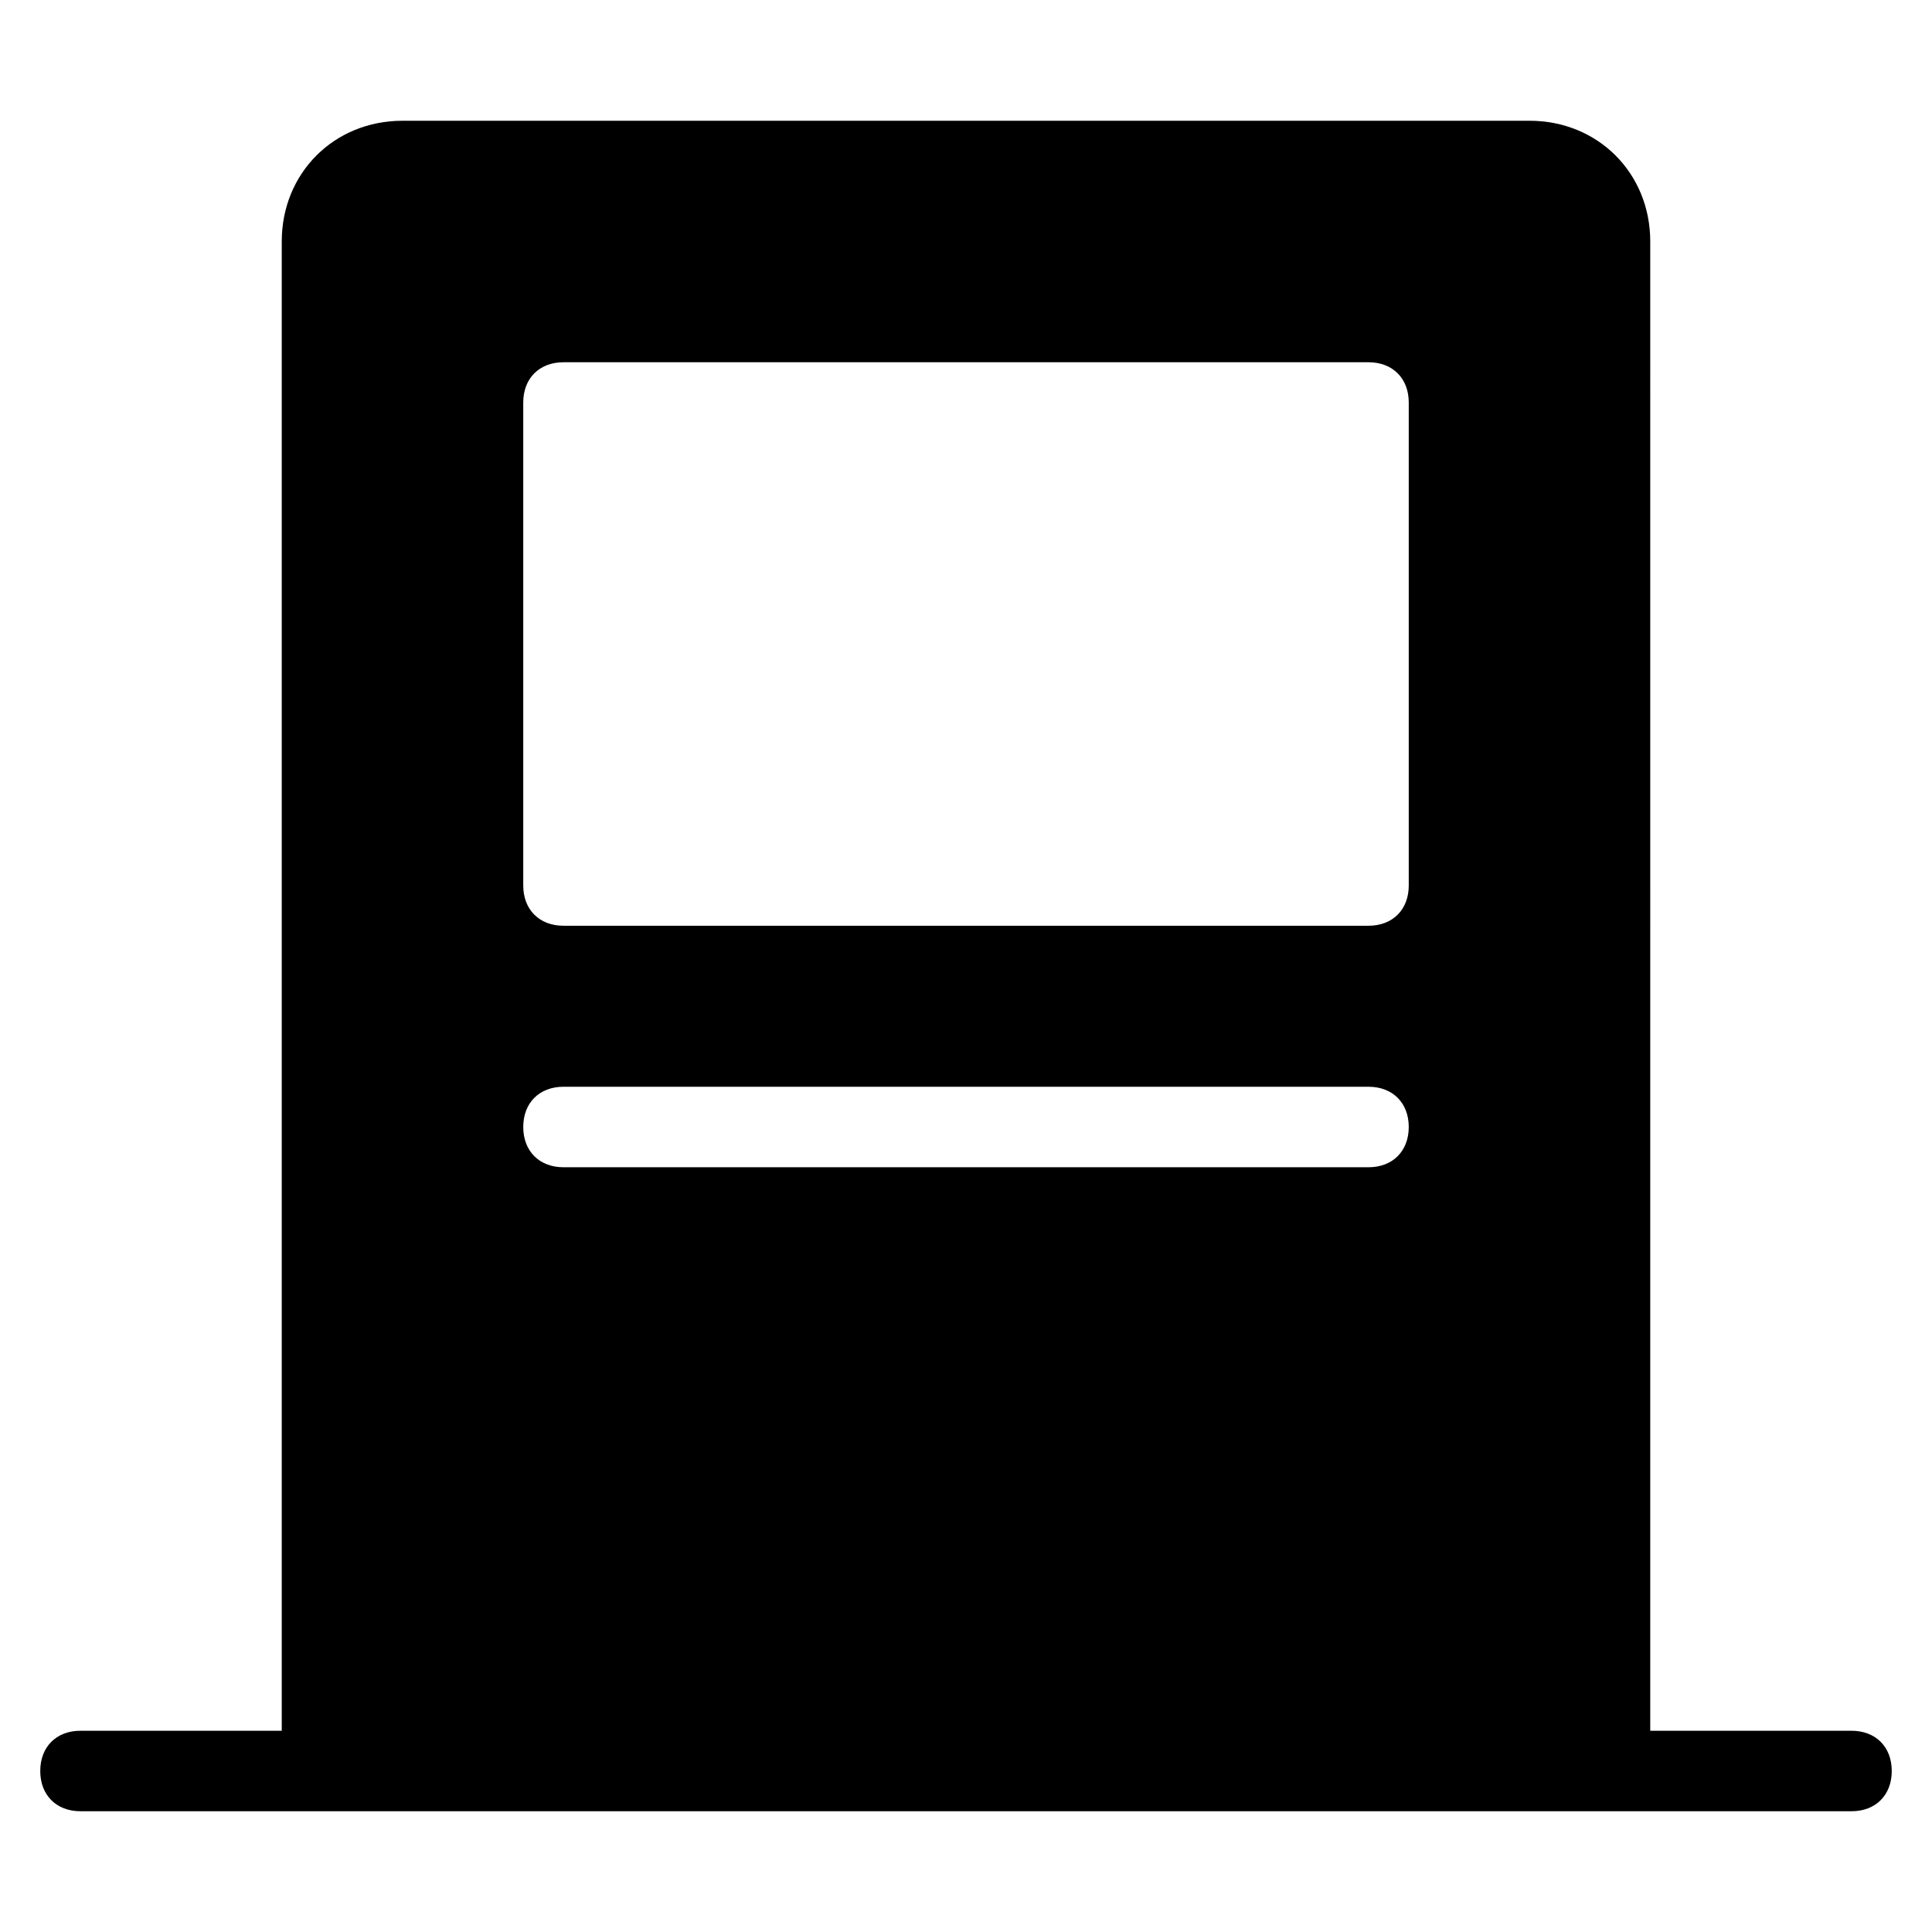 <?xml version="1.0" encoding="utf-8"?>
<!-- Generator: Adobe Illustrator 19.1.0, SVG Export Plug-In . SVG Version: 6.00 Build 0)  -->
<!DOCTYPE svg PUBLIC "-//W3C//DTD SVG 1.1//EN" "http://www.w3.org/Graphics/SVG/1.1/DTD/svg11.dtd">
<svg version="1.1" id="Layer_1" xmlns="http://www.w3.org/2000/svg" xmlns:xlink="http://www.w3.org/1999/xlink" x="0px" y="0px"
	 width="48px" height="48px" viewBox="0 0 48 48" enable-background="new 0 0 48 48" xml:space="preserve">
<path d="M46,43h-5V6c0-1.7-1.3-3-3-3H10C8.3,3,7,4.3,7,6v37H2c-0.6,0-1,0.4-1,1s0.4,1,1,1h44c0.6,0,1-0.4,1-1S46.6,43,46,43z M34,29
	H14c-0.6,0-1-0.4-1-1s0.4-1,1-1h20c0.6,0,1,0.4,1,1S34.6,29,34,29z M35,22c0,0.6-0.4,1-1,1H14c-0.6,0-1-0.4-1-1V10c0-0.6,0.4-1,1-1
	h20c0.6,0,1,0.4,1,1V22z"/>
</svg>
